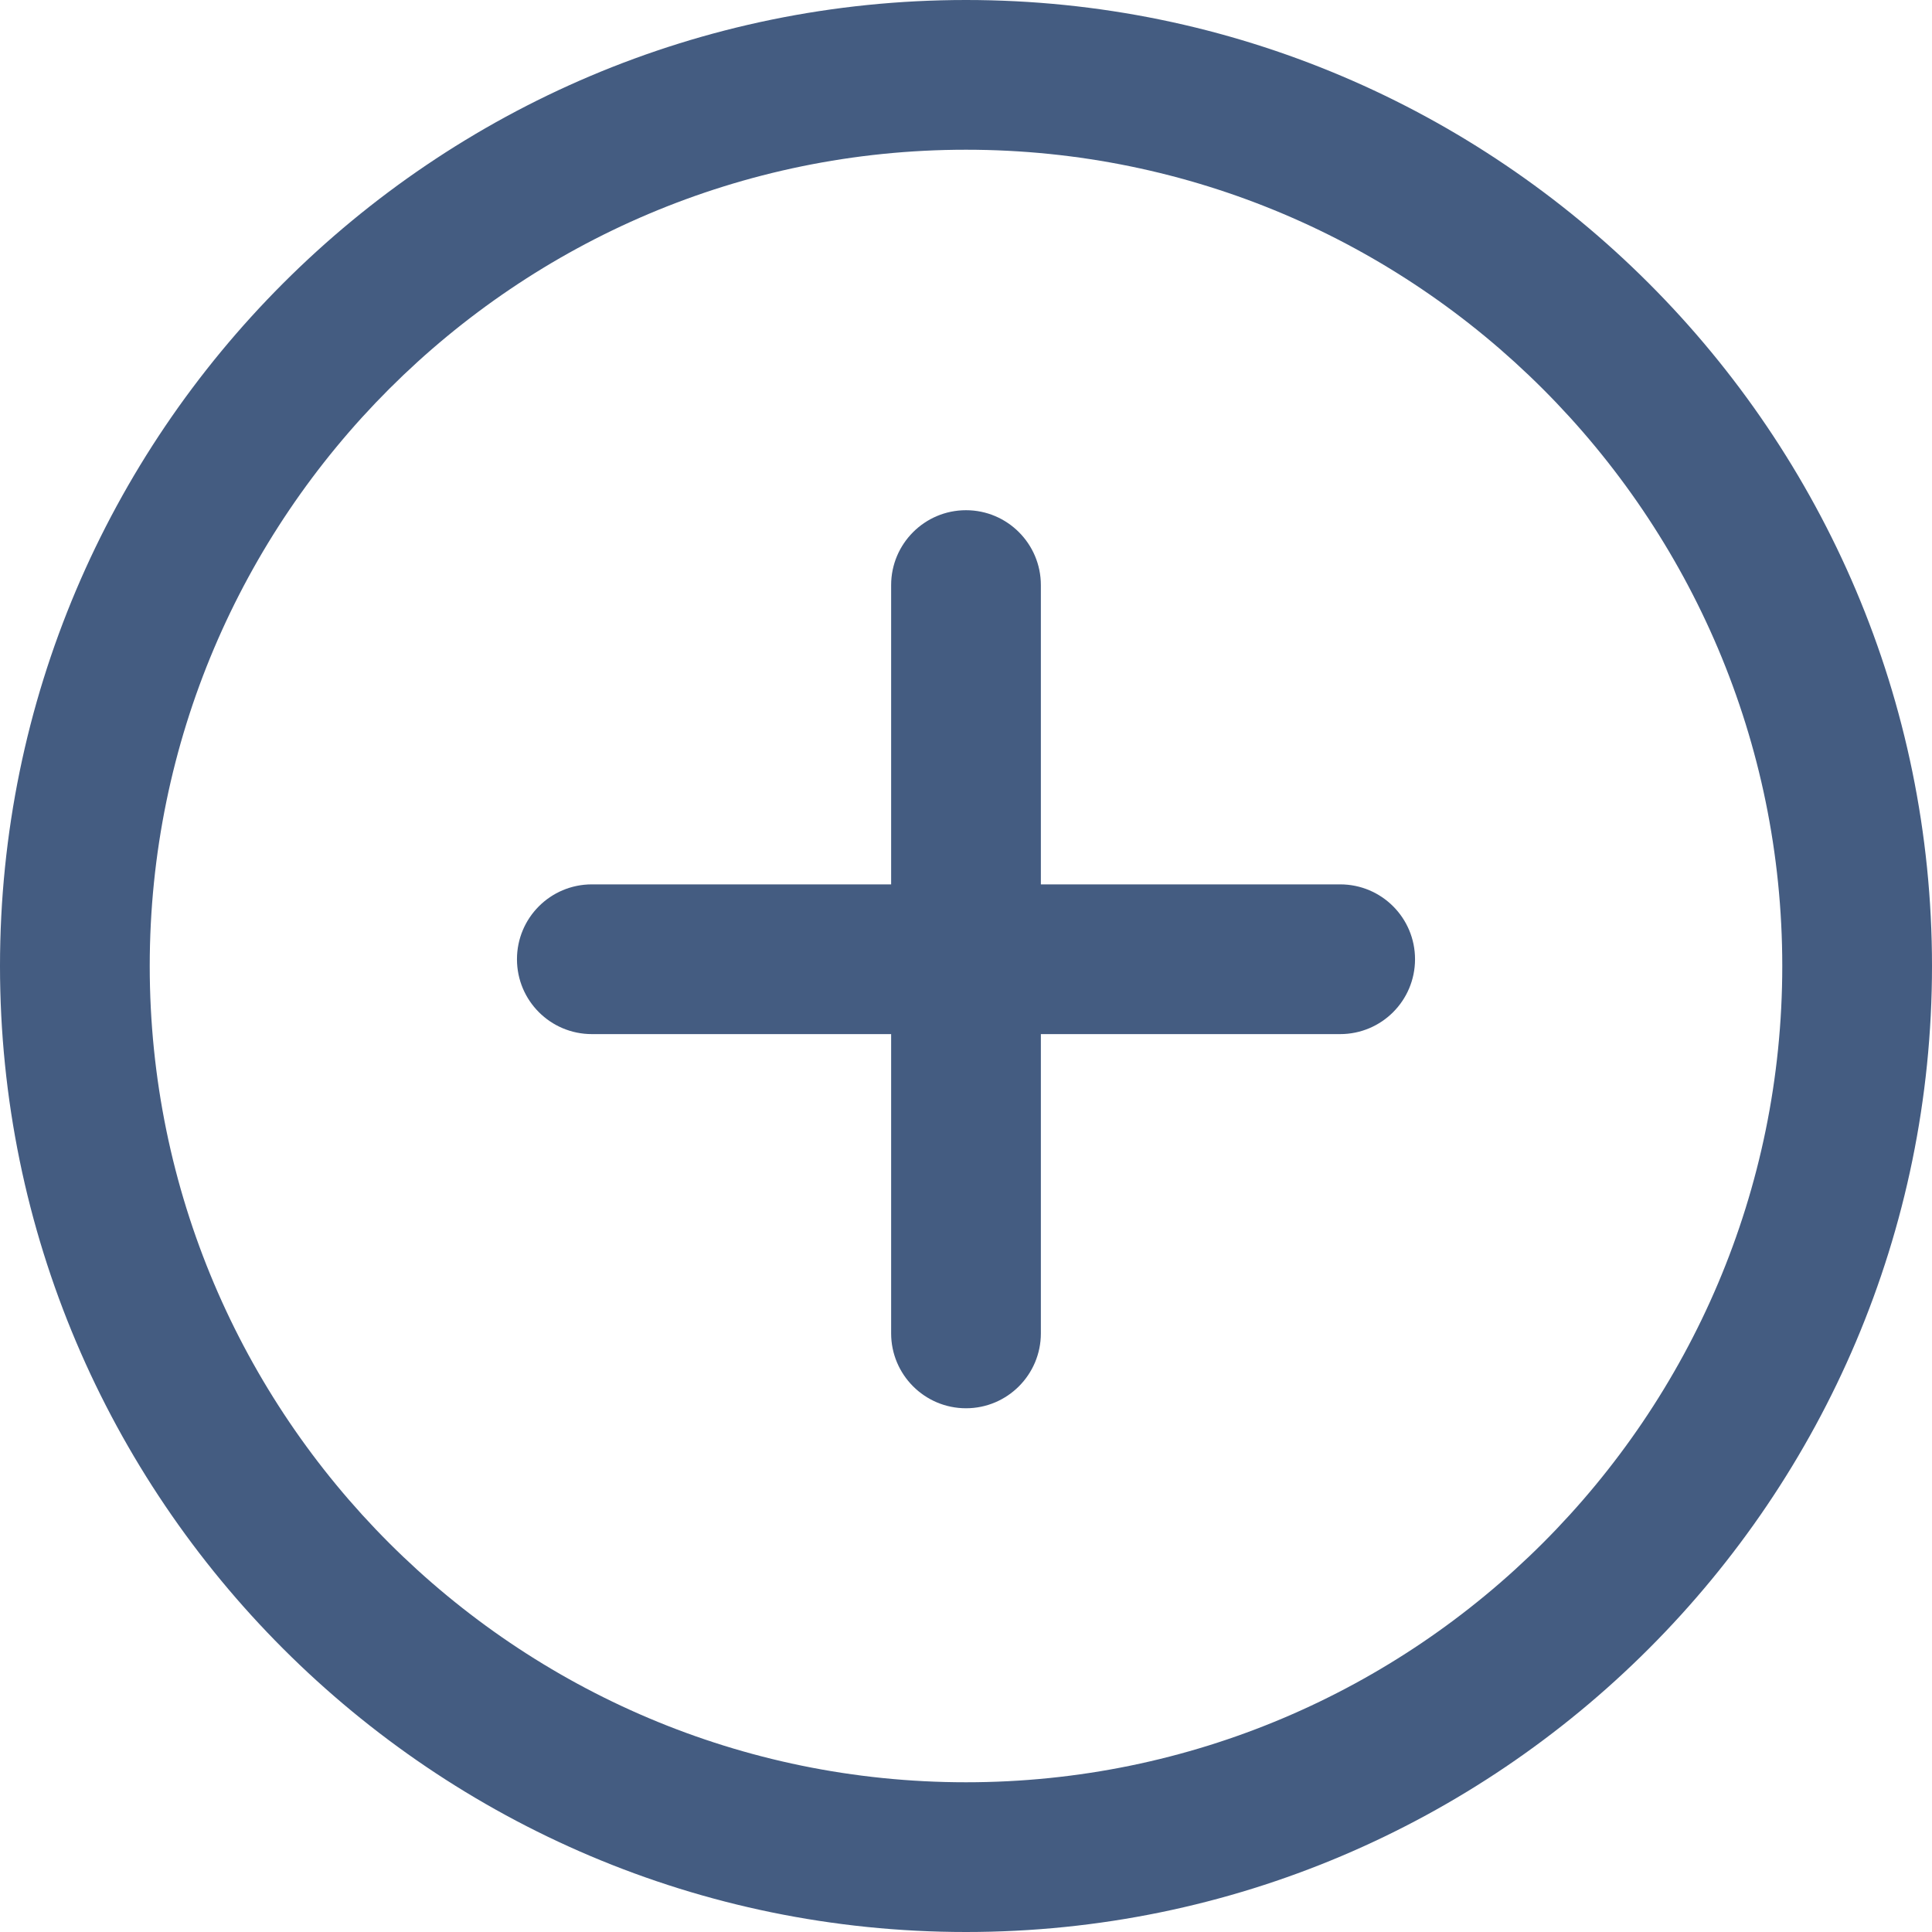 <svg width="12" height="12" viewBox="0 0 12 12" fill="none" xmlns="http://www.w3.org/2000/svg">
<g clip-path="url(#clip0_939_2131)">
<path d="M6 0C2.691 0 0 2.691 0 6C0 9.309 2.691 12 6 12C9.309 12 12 9.308 12 6C12 2.692 9.309 0 6 0ZM6 11.07C3.204 11.07 0.93 8.796 0.93 6C0.93 3.204 3.204 0.93 6 0.93C8.796 0.93 11.07 3.204 11.07 6C11.07 8.796 8.796 11.07 6 11.07Z" fill="#445C81"/>
<path d="M8.324 5.493H6.465V3.634C6.465 3.378 6.257 3.169 6 3.169C5.743 3.169 5.535 3.378 5.535 3.634V5.493H3.676C3.419 5.493 3.211 5.701 3.211 5.958C3.211 6.215 3.419 6.423 3.676 6.423H5.535V8.282C5.535 8.538 5.743 8.747 6 8.747C6.257 8.747 6.465 8.538 6.465 8.282V6.423H8.324C8.581 6.423 8.789 6.215 8.789 5.958C8.789 5.701 8.581 5.493 8.324 5.493Z" fill="#445C81"/>
</g>
<defs>
<clipPath id="clip0_939_2131">
<rect width="12" height="12" fill="white"/>
</clipPath>
</defs>
</svg>
